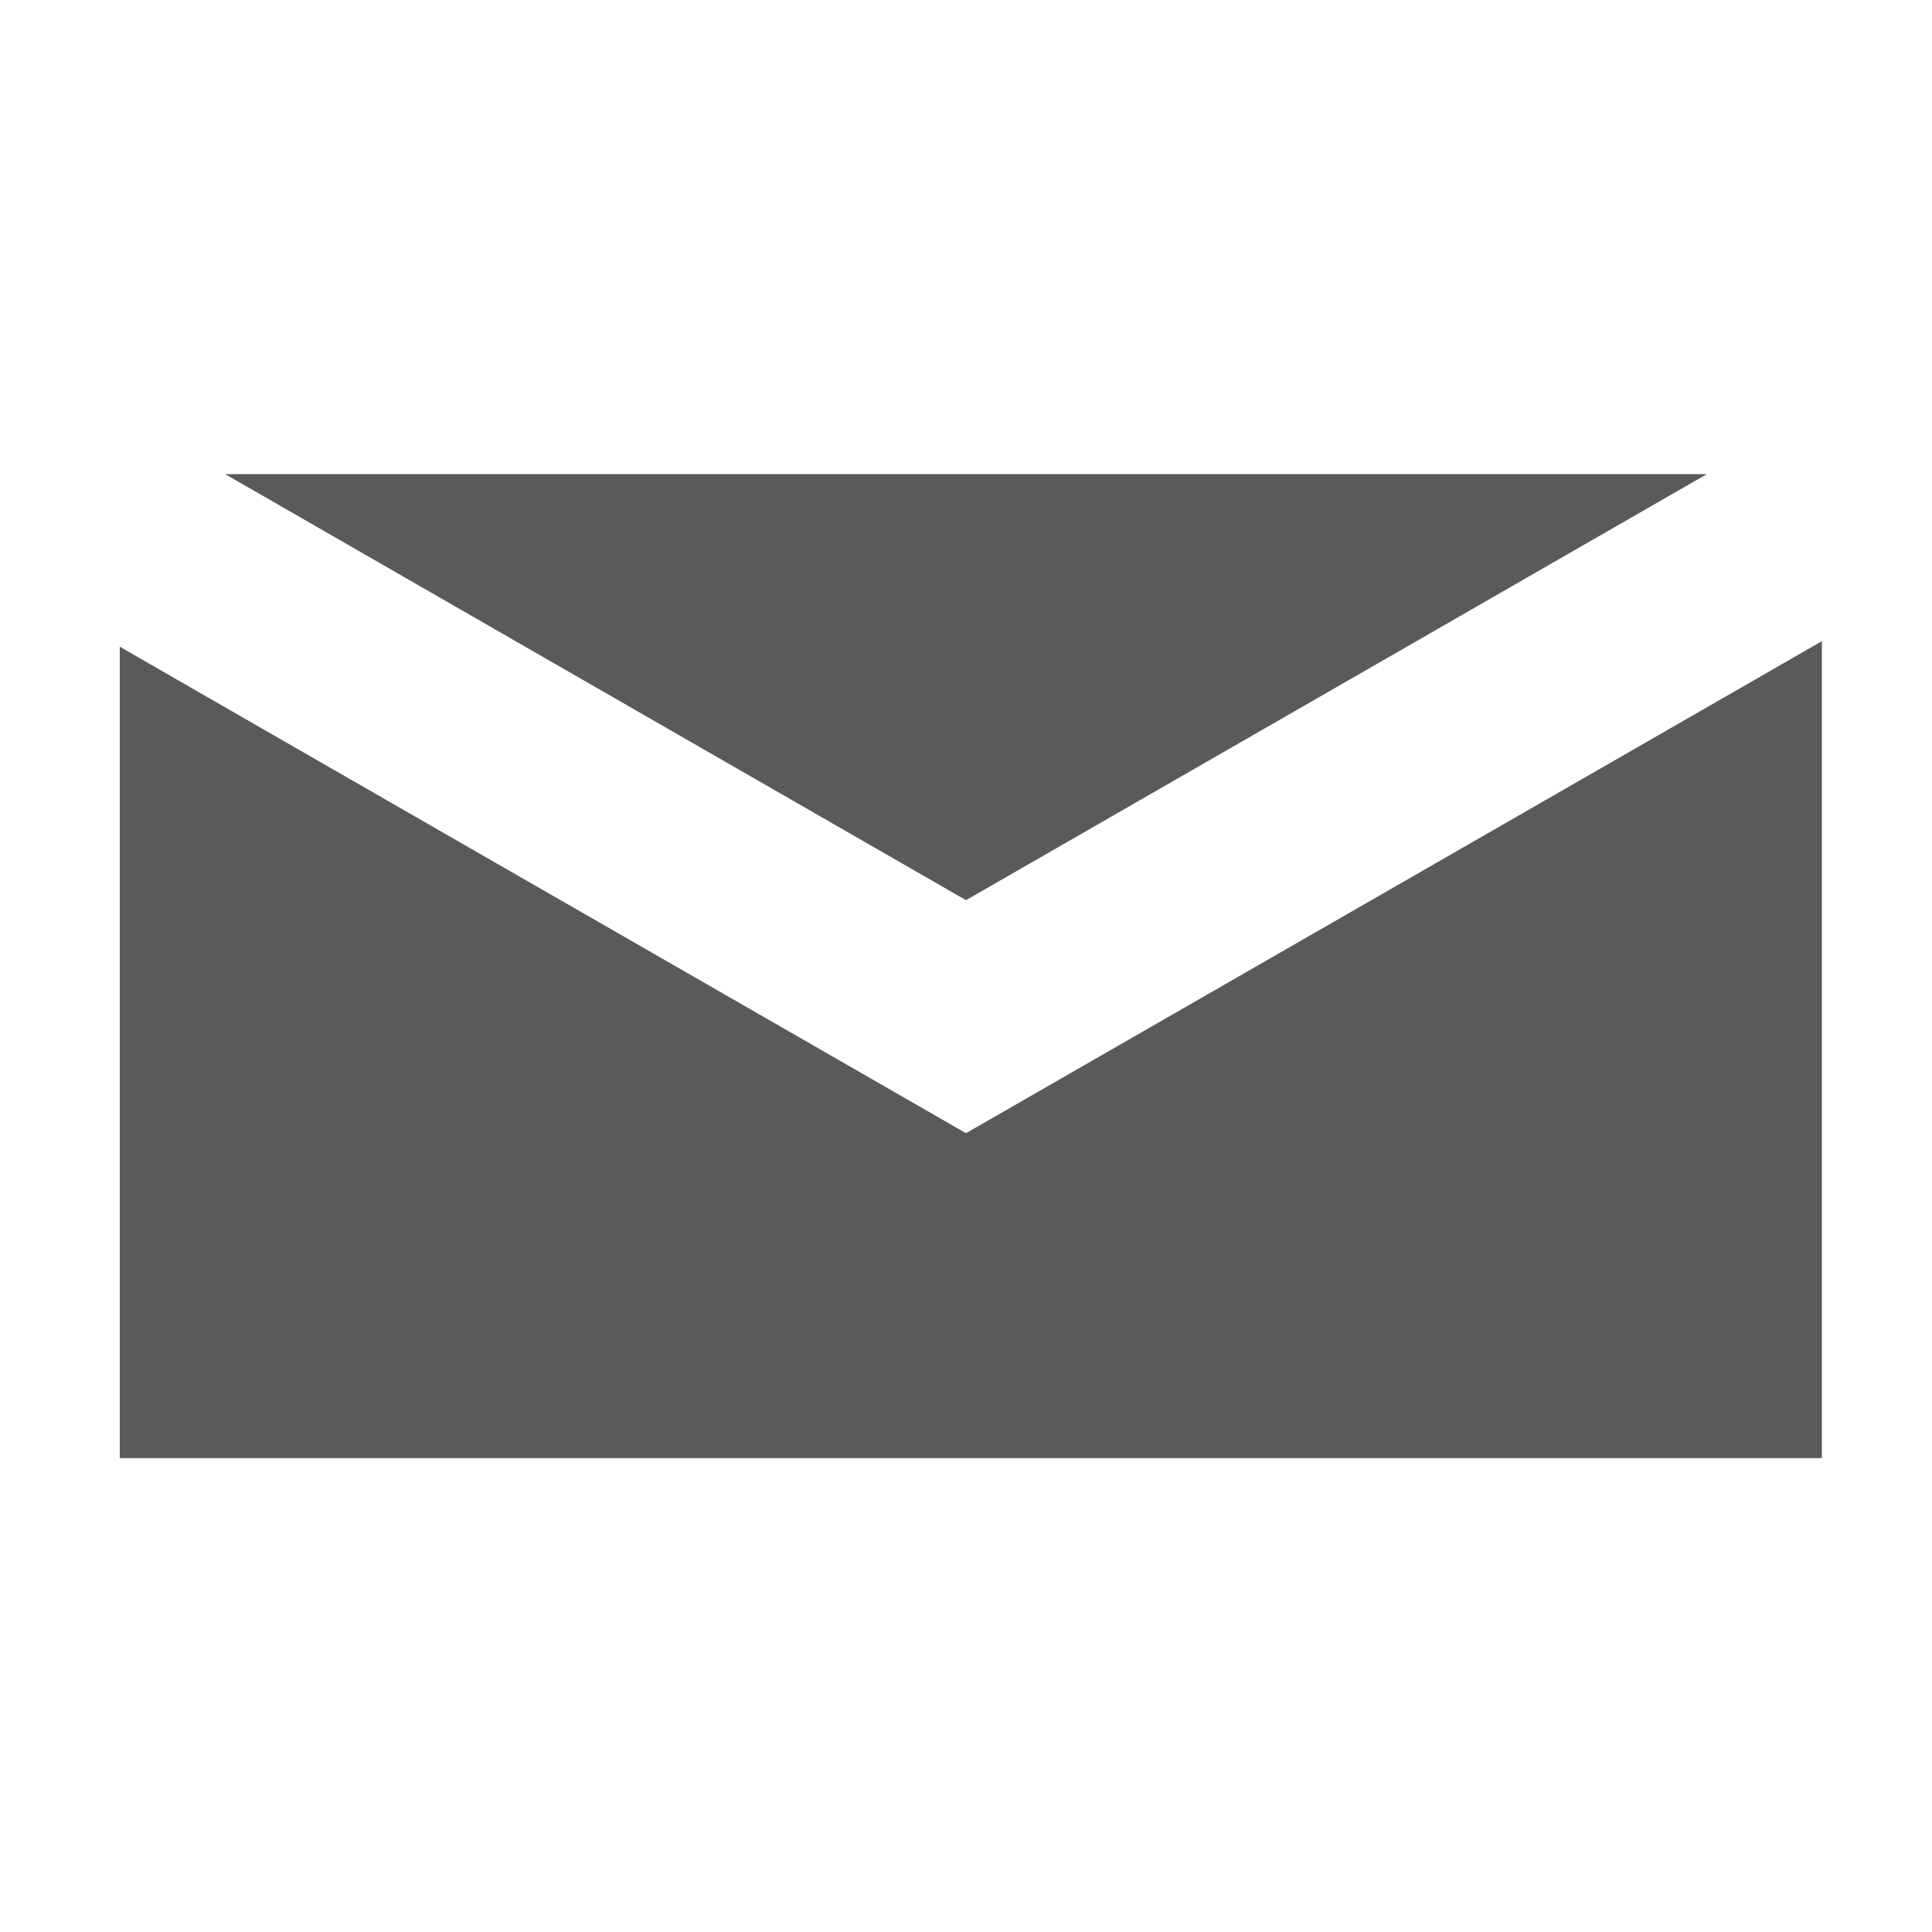 <?xml version="1.0" encoding="UTF-8" standalone="no"?>
<!-- Created with Inkscape (http://www.inkscape.org/) -->

<svg
   xmlns:dc="http://purl.org/dc/elements/1.1/"
   xmlns:cc="http://creativecommons.org/ns#"
   xmlns:rdf="http://www.w3.org/1999/02/22-rdf-syntax-ns#"
   xmlns:svg="http://www.w3.org/2000/svg"
   xmlns="http://www.w3.org/2000/svg"
   xmlns:sodipodi="http://sodipodi.sourceforge.net/DTD/sodipodi-0.dtd"
   xmlns:inkscape="http://www.inkscape.org/namespaces/inkscape"
   width="15"
   height="15"
   viewBox="0 0 15 15"
   id="svg4247"
   version="1.1"
   inkscape:version="0.91 r13725"
   sodipodi:docname="indicator_mailbox.svg">
  <defs
     id="defs4249">
    <inkscape:path-effect
       effect="powerstroke"
       id="path-effect4182"
       is_visible="true"
       offset_points="0,0.5"
       sort_points="true"
       interpolator_type="CubicBezierJohan"
       interpolator_beta="0.2"
       start_linecap_type="zerowidth"
       linejoin_type="round"
       miter_limit="4"
       end_linecap_type="zerowidth"
       cusp_linecap_type="round" />
    <inkscape:path-effect
       effect="powerstroke"
       id="path-effect4178"
       is_visible="true"
       offset_points="0,0.5"
       sort_points="true"
       interpolator_type="CubicBezierJohan"
       interpolator_beta="0.2"
       start_linecap_type="zerowidth"
       linejoin_type="round"
       miter_limit="4"
       end_linecap_type="zerowidth"
       cusp_linecap_type="round" />
  </defs>
  <sodipodi:namedview
     id="base"
     pagecolor="#999999"
     bordercolor="#666666"
     borderopacity="1.0"
     inkscape:pageopacity="0"
     inkscape:pageshadow="2"
     inkscape:zoom="15.839192"
     inkscape:cx="14.248072"
     inkscape:cy="12.233785"
     inkscape:document-units="px"
     inkscape:current-layer="g4905"
     showgrid="false"
     units="px"
     inkscape:window-width="1257"
     inkscape:window-height="764"
     inkscape:window-x="1677"
     inkscape:window-y="30"
     inkscape:window-maximized="0" />
  <g
     inkscape:label="Layer 1"
     inkscape:groupmode="layer"
     id="layer1"
     transform="translate(0,-1037.362)">
    <g
       transform="translate(-7.947,1030.258)"
       style="stroke:#000000;stroke-linecap:round;stroke-opacity:1"
       id="g4905">
      <path
         style="fill:#5a5a5a;fill-opacity:1;fill-rule:evenodd;stroke:none;stroke-width:1px;stroke-linecap:butt;stroke-linejoin:miter;stroke-opacity:1"
         d="M 1.748 3.68 L 4.314 5.156 L 7.5 6.988 L 10.686 5.156 L 13.252 3.68 L 1.748 3.68 z M 14.145 4.977 L 12.455 5.949 L 7.5 8.797 L 2.545 5.949 L 0.93 5.02 L 0.93 11.32 L 14.145 11.32 L 14.145 4.977 z "
         transform="translate(7.947,7.105)"
         id="path4188" />
    </g>
  </g>
</svg>
